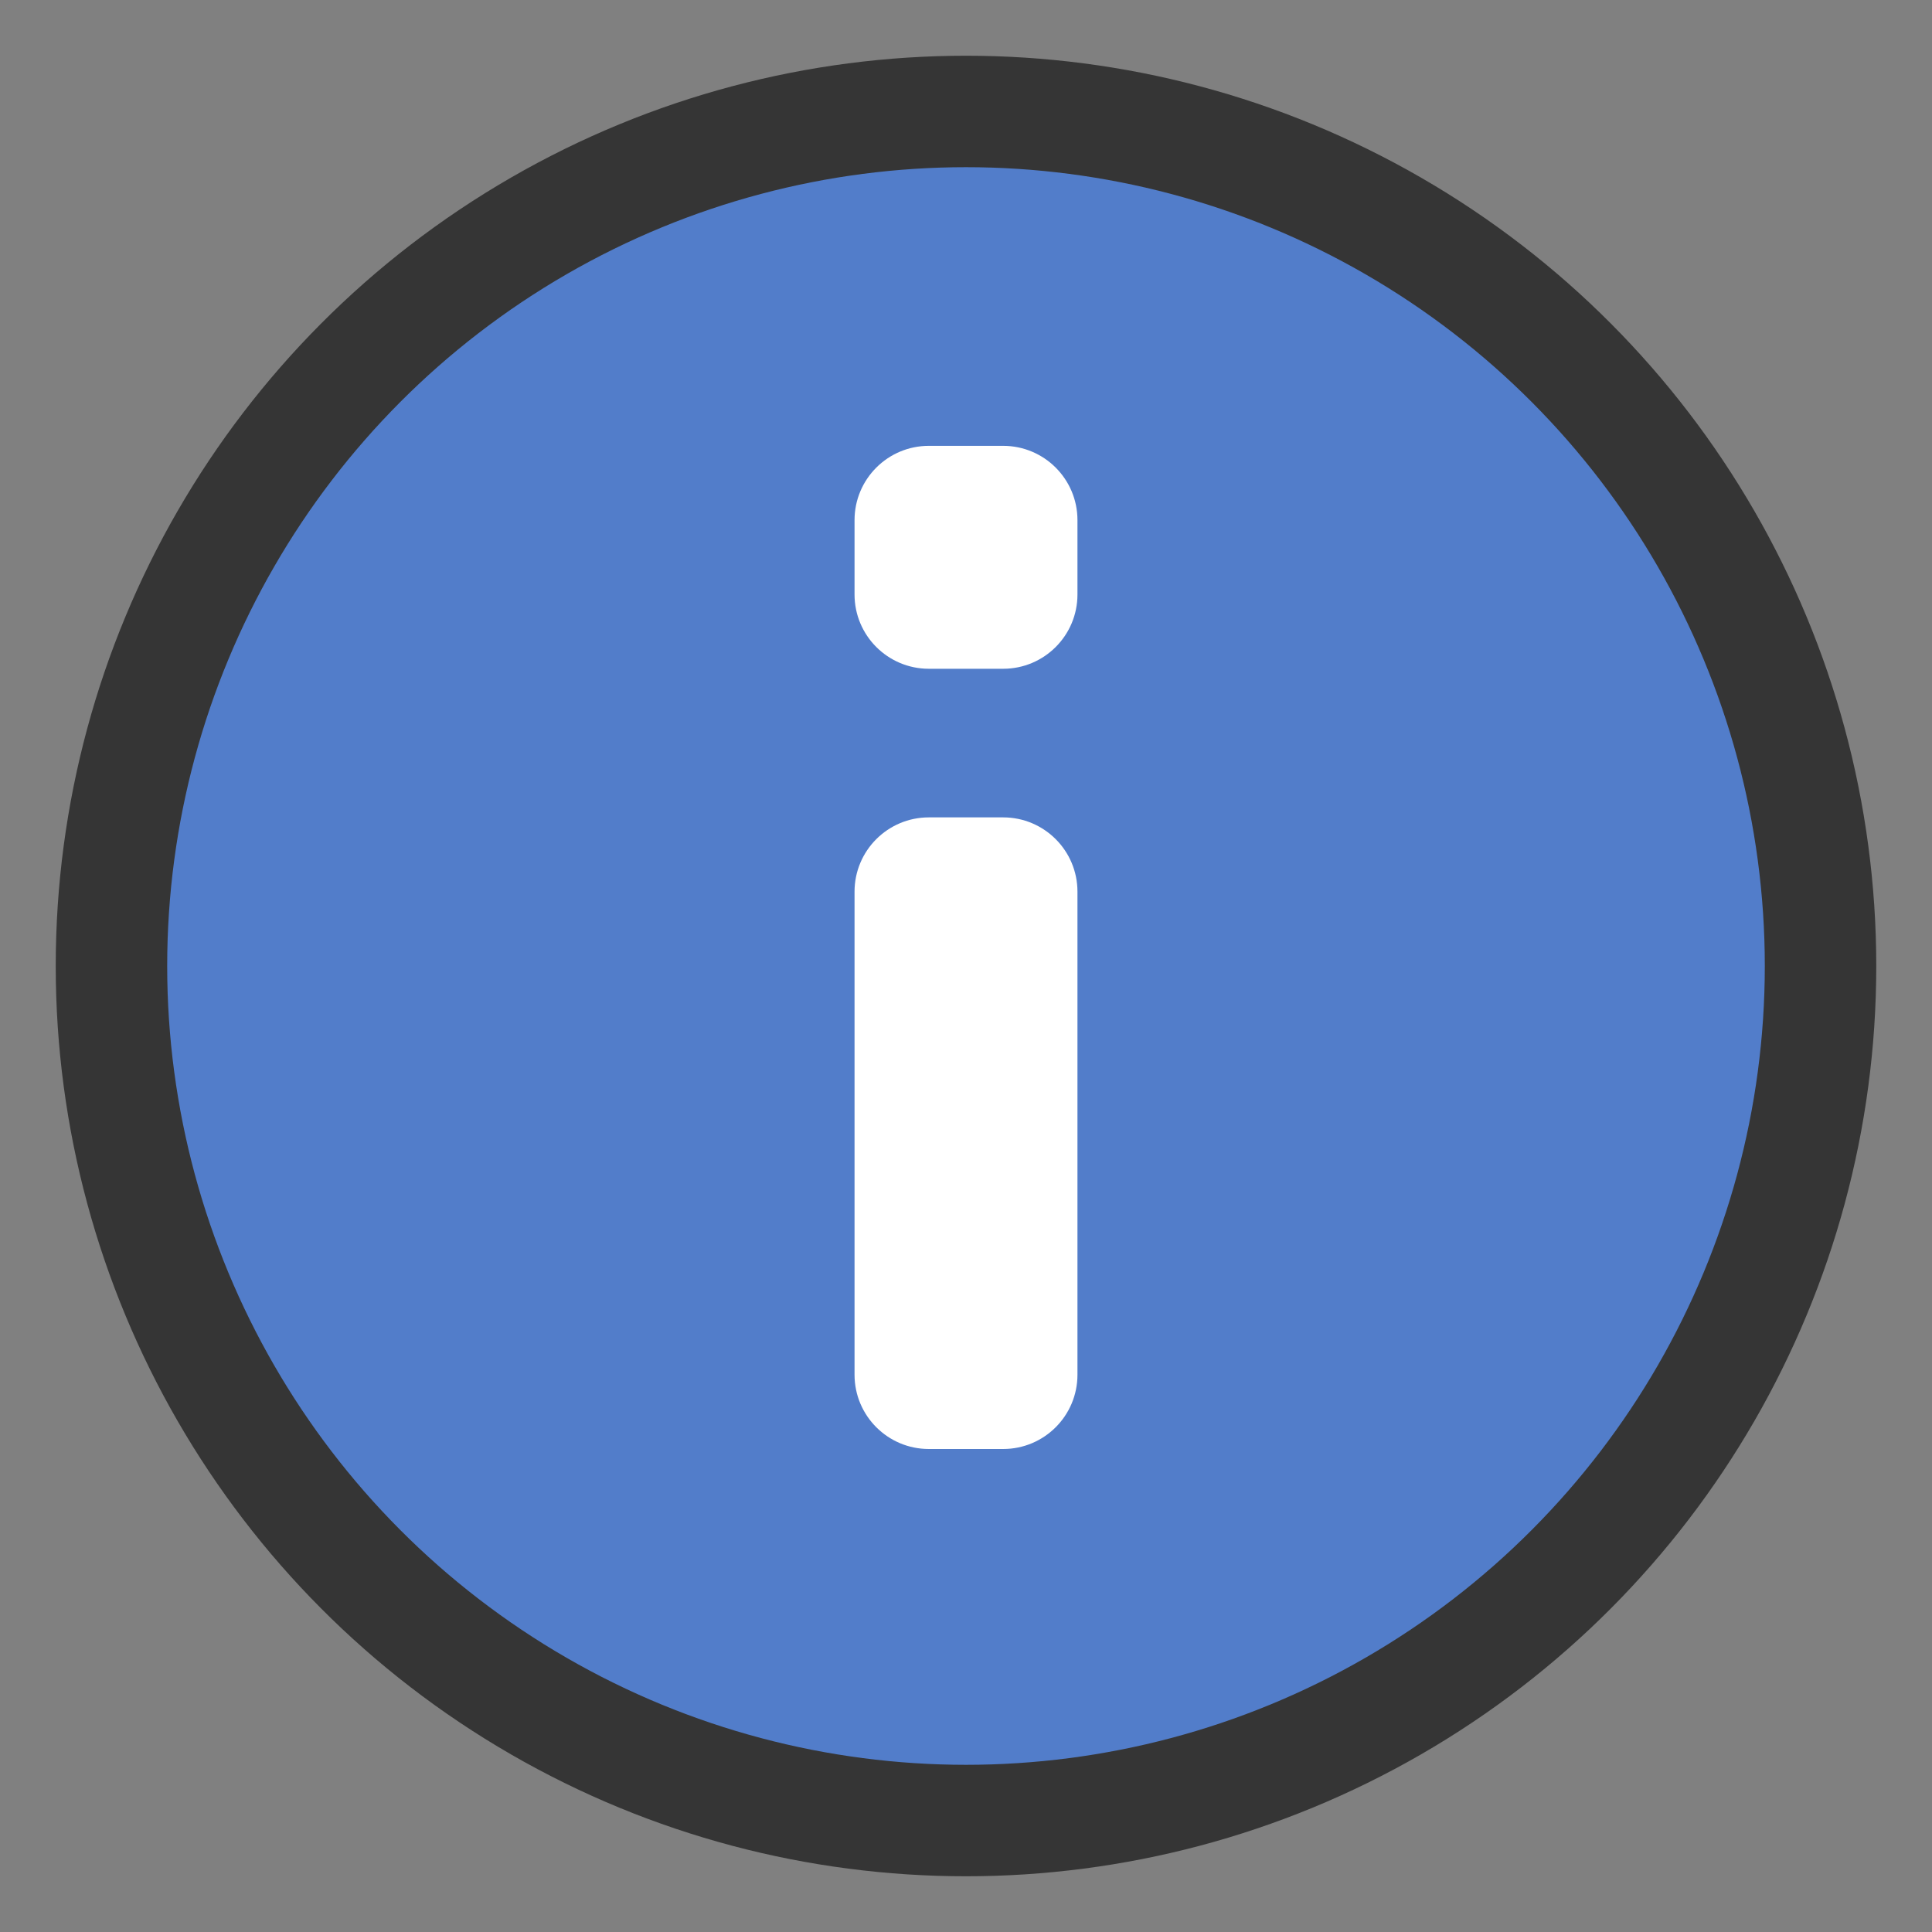 <?xml version="1.0"?>
<!DOCTYPE svg PUBLIC "-//W3C//DTD SVG 1.1//EN" "http://www.w3.org/Graphics/SVG/1.1/DTD/svg11.dtd">
<svg xmlns="http://www.w3.org/2000/svg" xmlns:xl="http://www.w3.org/1999/xlink" version="1.1" viewBox="-2 -2 52 52" width="52pt" height="52pt"><rect x="-2" y="-2" width="52" height="52" fill="#808080" stroke="none"/><defs></defs><g stroke="none" stroke-opacity="1" stroke-dasharray="none" fill="none" fill-opacity="1"><title>Canvas 1</title><g><title>Layer 1</title><circle cx="24" cy="24" r="23" fill="#527dca"/><circle cx="24" cy="24" r="23" stroke="#353535" stroke-linecap="round" stroke-linejoin="round" stroke-width="3"/></g><g><title>Layer 2</title><path d="M 23 20 L 25 20 C 26.105 20 27 20.895 27 22 L 27 35 C 27 36.105 26.105 37 25 37 L 23 37 C 21.895 37 21 36.105 21 35 L 21 22 C 21 20.895 21.895 20 23 20 Z" fill="white"/><path d="M 23 10 L 25 10 C 26.105 10 27 10.895 27 12 L 27 14 C 27 15.105 26.105 16 25 16 L 23 16 C 21.895 16 21 15.105 21 14 L 21 12 C 21 10.895 21.895 10 23 10 Z" fill="white"/></g></g></svg>
